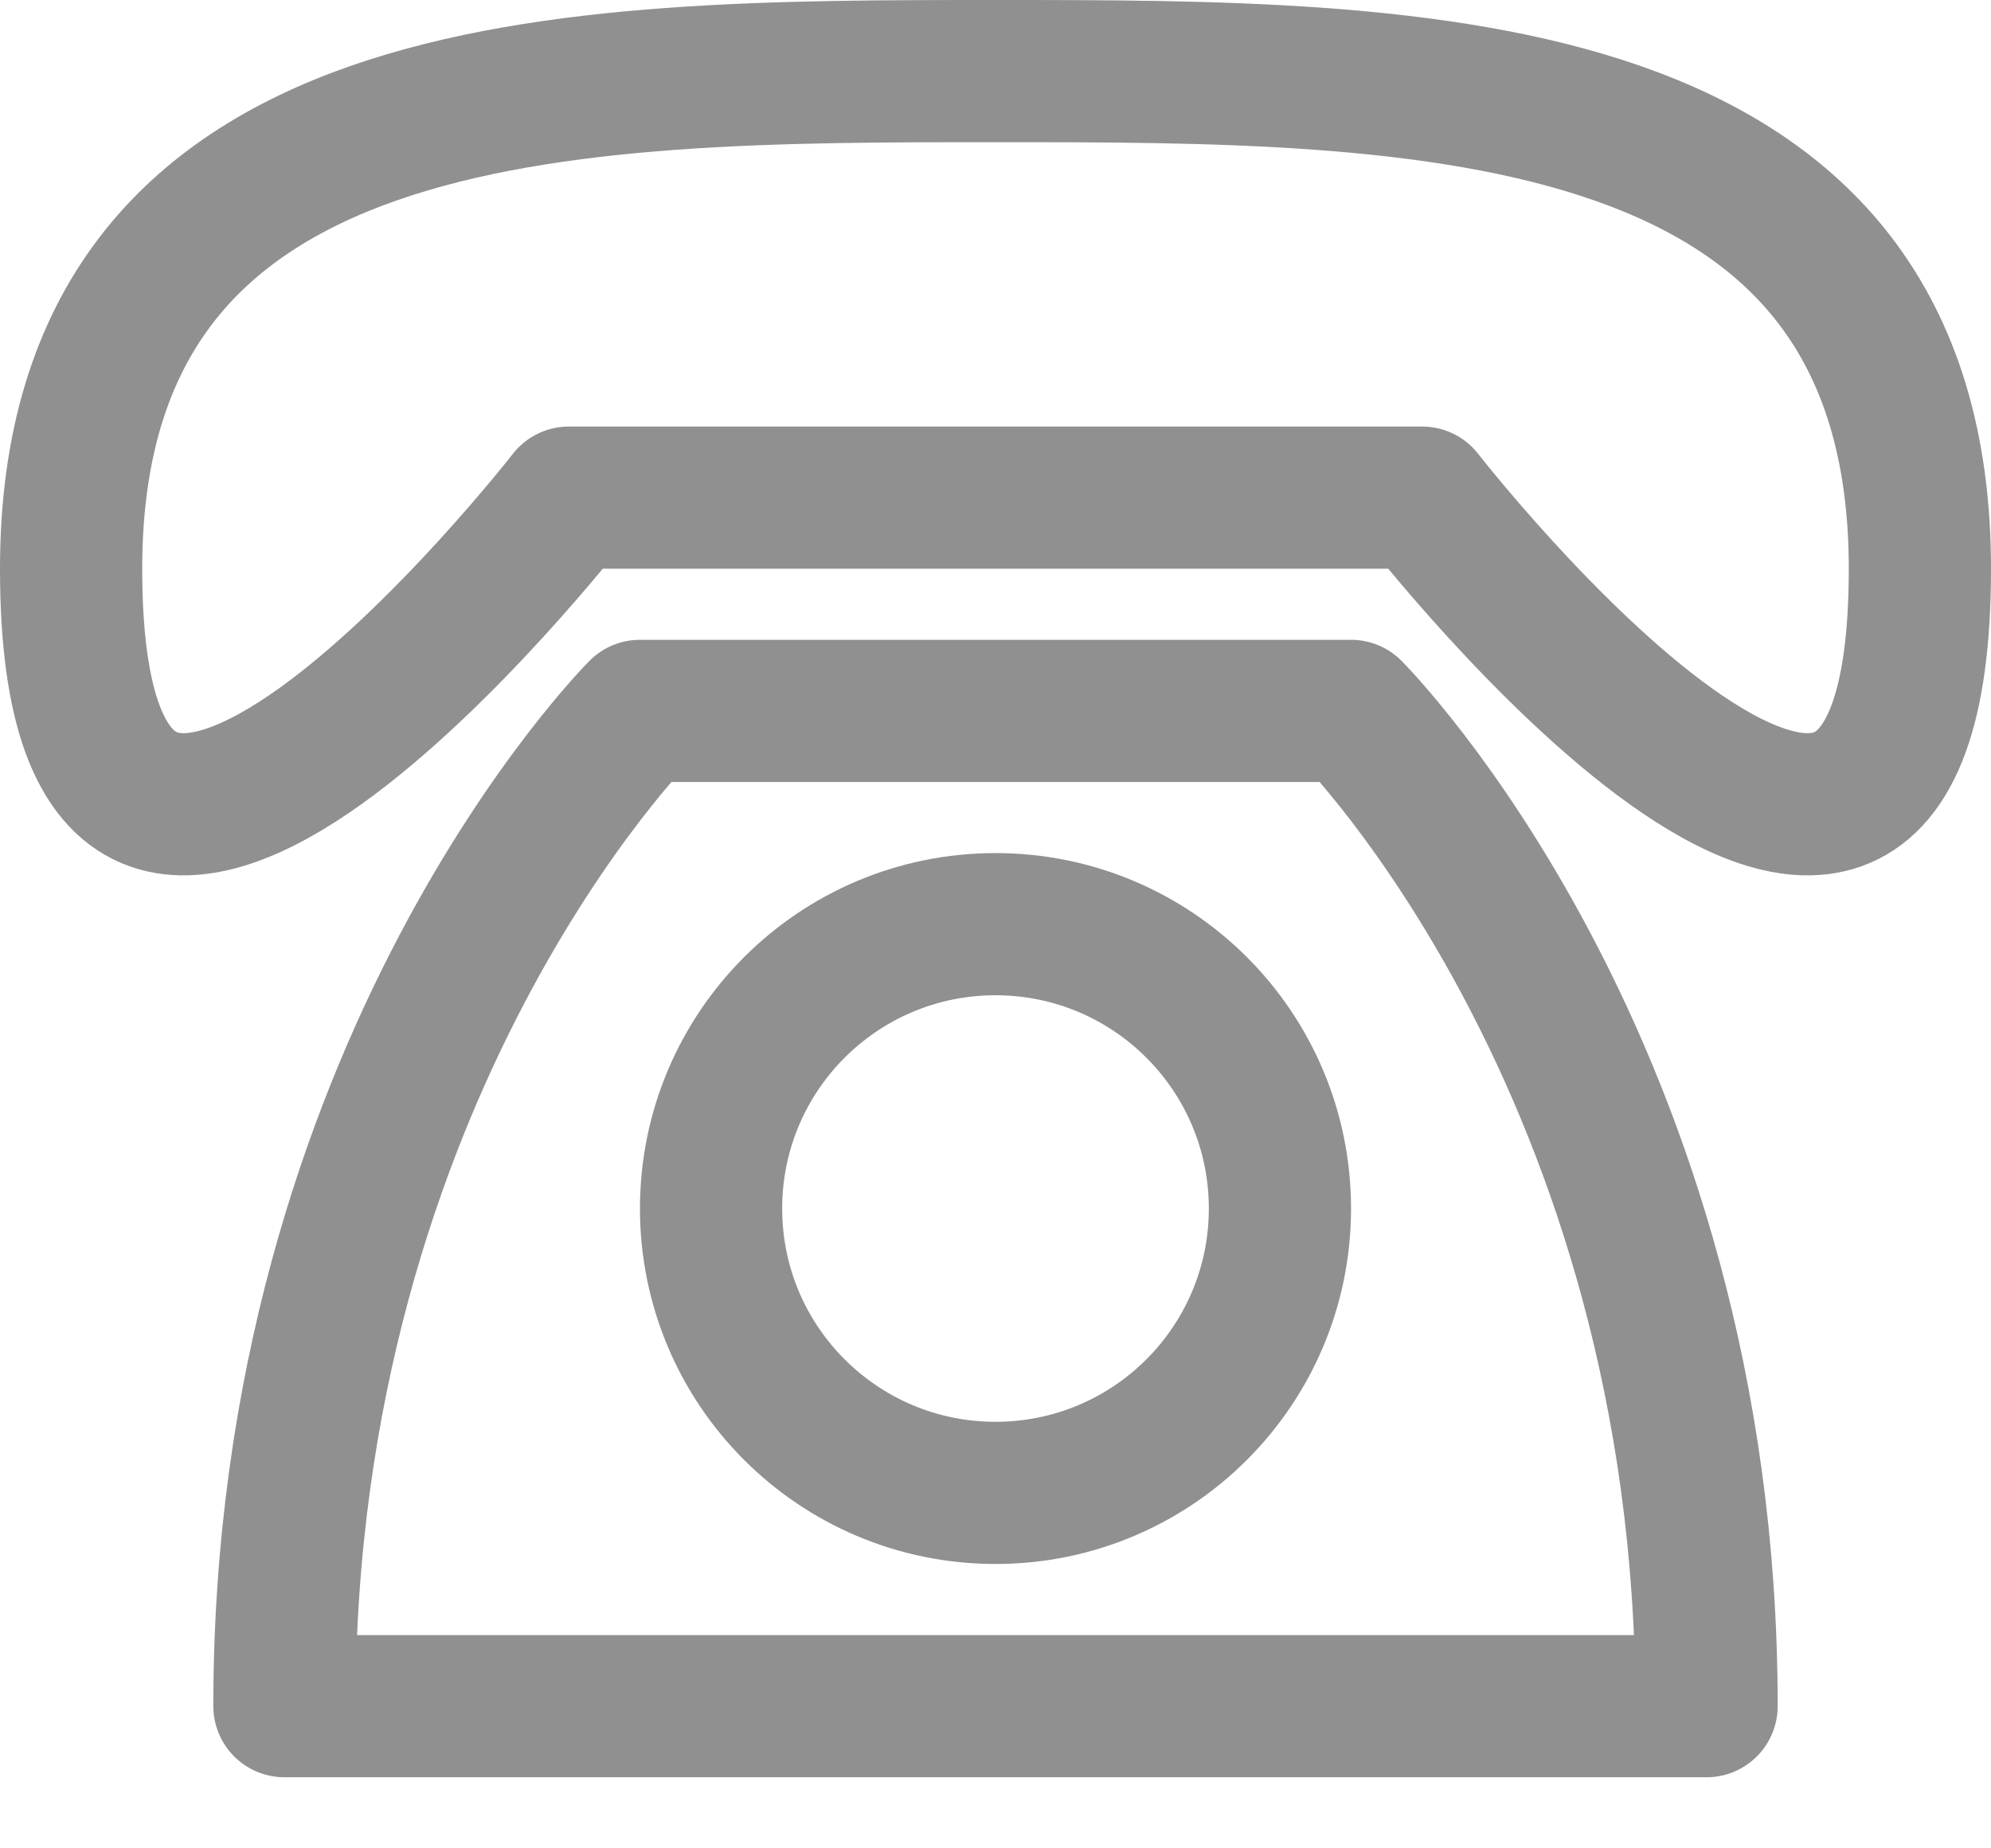 <svg width="14" height="13" viewBox="0 0 14 13" fill="none" xmlns="http://www.w3.org/2000/svg">
<path d="M0.5 4C0.5 0.5 4 0.5 7 0.5C10 0.5 13.5 0.5 13.5 4C13.5 8 10 3.5 10 3.5H4C4 3.5 0.5 8 0.5 4ZM4.5 5C4.5 5 2 7.5 2 12H12C12 7.5 9.5 5 9.5 5H4.5Z" stroke="#909090" stroke-linecap="round" stroke-linejoin="round"/>
<path d="M7 10.5C8.105 10.5 9 9.605 9 8.5C9 7.395 8.105 6.5 7 6.5C5.895 6.5 5 7.395 5 8.5C5 9.605 5.895 10.5 7 10.5Z" stroke="#909090" stroke-linecap="round" stroke-linejoin="round"/>
</svg>
